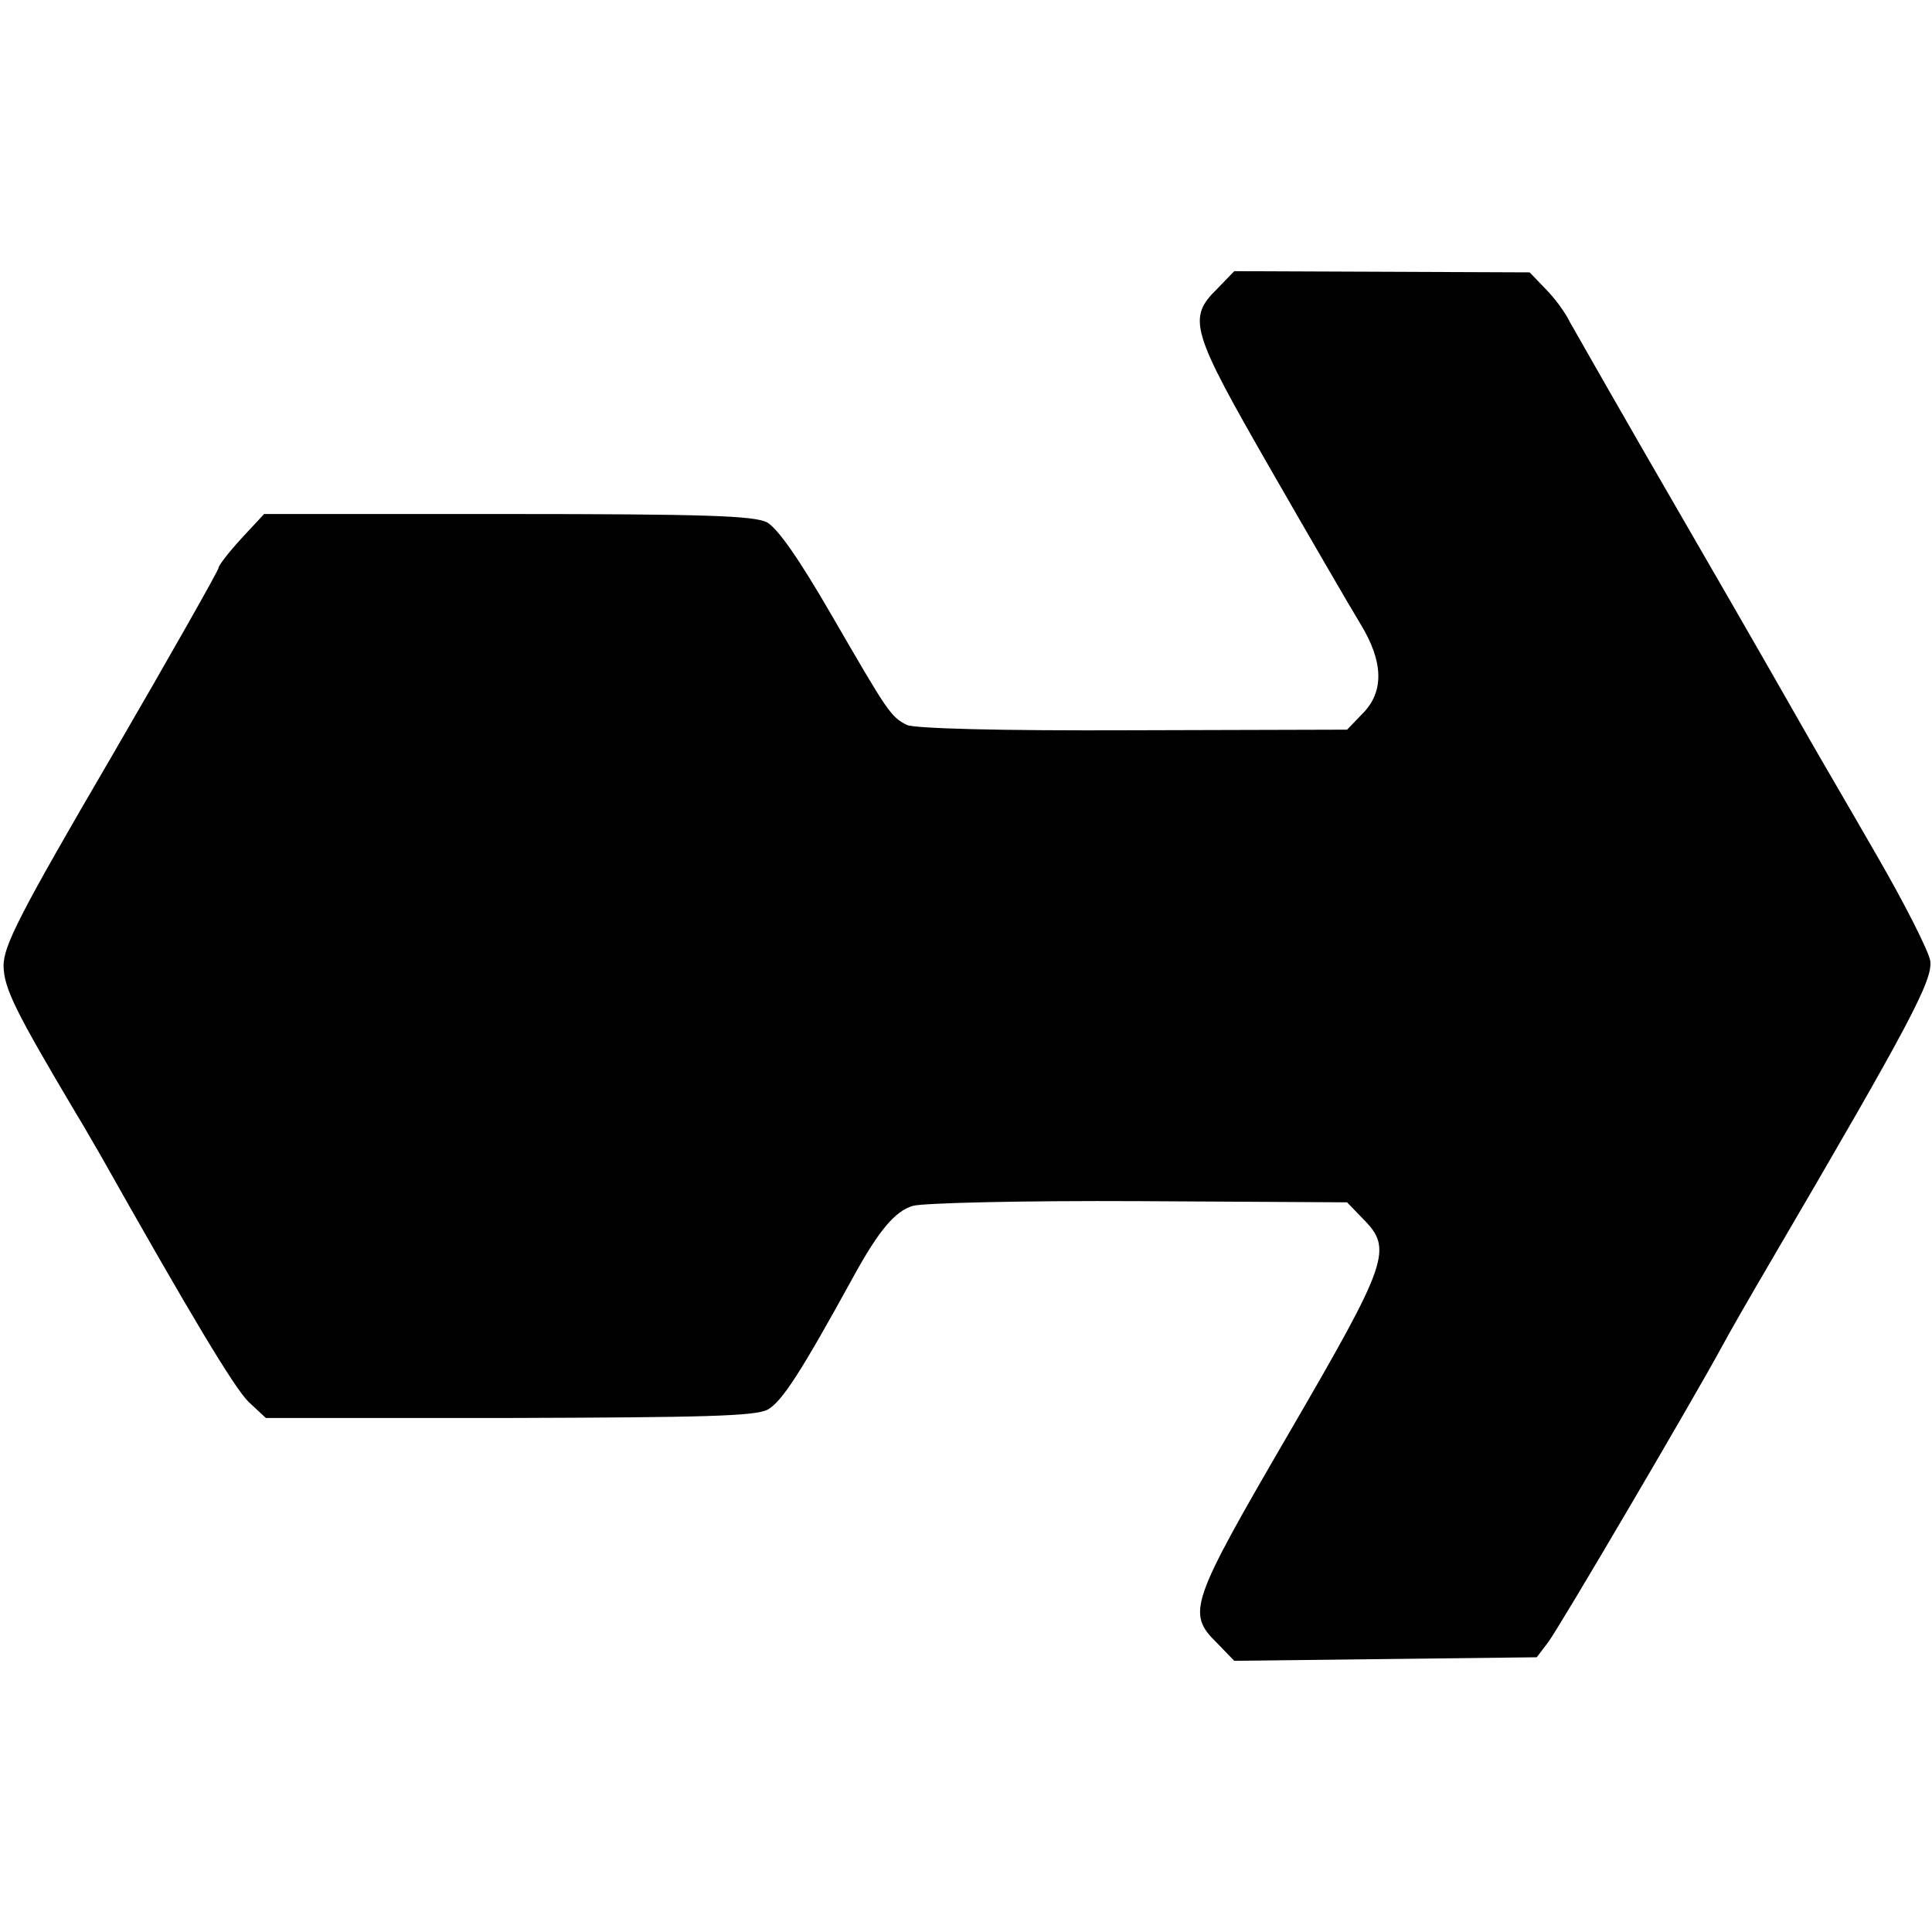 <?xml version="1.0" standalone="no"?>
<!DOCTYPE svg PUBLIC "-//W3C//DTD SVG 20010904//EN"
 "http://www.w3.org/TR/2001/REC-SVG-20010904/DTD/svg10.dtd">
<svg version="1.0" xmlns="http://www.w3.org/2000/svg"
 width="327pt" height="327pt" viewBox="0 0 327 327"
 preserveAspectRatio="xMidYMid meet">
<g transform="translate(0,327) scale(0.1,-0.1)"
fill="#000000" stroke="none">
<path d="M2060 2781 c-51 -50 -44 -71 91 -306 66 -115 134 -232 151 -260 40
-65 41 -116 4 -153 l-26 -27 -363 -1 c-228 -1 -369 3 -382 9 -28 14 -33 23
-127 185 -56 97 -92 148 -110 158 -22 11 -104 14 -439 14 l-412 0 -39 -42
c-21 -23 -38 -45 -38 -49 0 -4 -82 -149 -182 -321 -156 -267 -182 -319 -182
-353 1 -38 19 -75 123 -250 10 -16 28 -48 41 -70 151 -268 227 -395 251 -418
l29 -27 411 0 c329 1 416 3 438 14 24 13 56 62 147 228 42 76 69 108 99 117
17 5 189 9 382 8 l353 -2 27 -28 c51 -51 43 -73 -125 -362 -168 -289 -174
-305 -122 -356 l29 -30 256 3 256 3 19 25 c18 23 252 422 294 500 10 19 49 87
86 150 233 398 272 472 267 504 -3 17 -44 98 -91 179 -47 82 -97 167 -110 190
-13 23 -106 186 -208 362 -102 176 -192 334 -201 350 -8 17 -27 42 -42 57
l-26 27 -250 1 -250 1 -29 -30z"/>
</g>
</svg>
